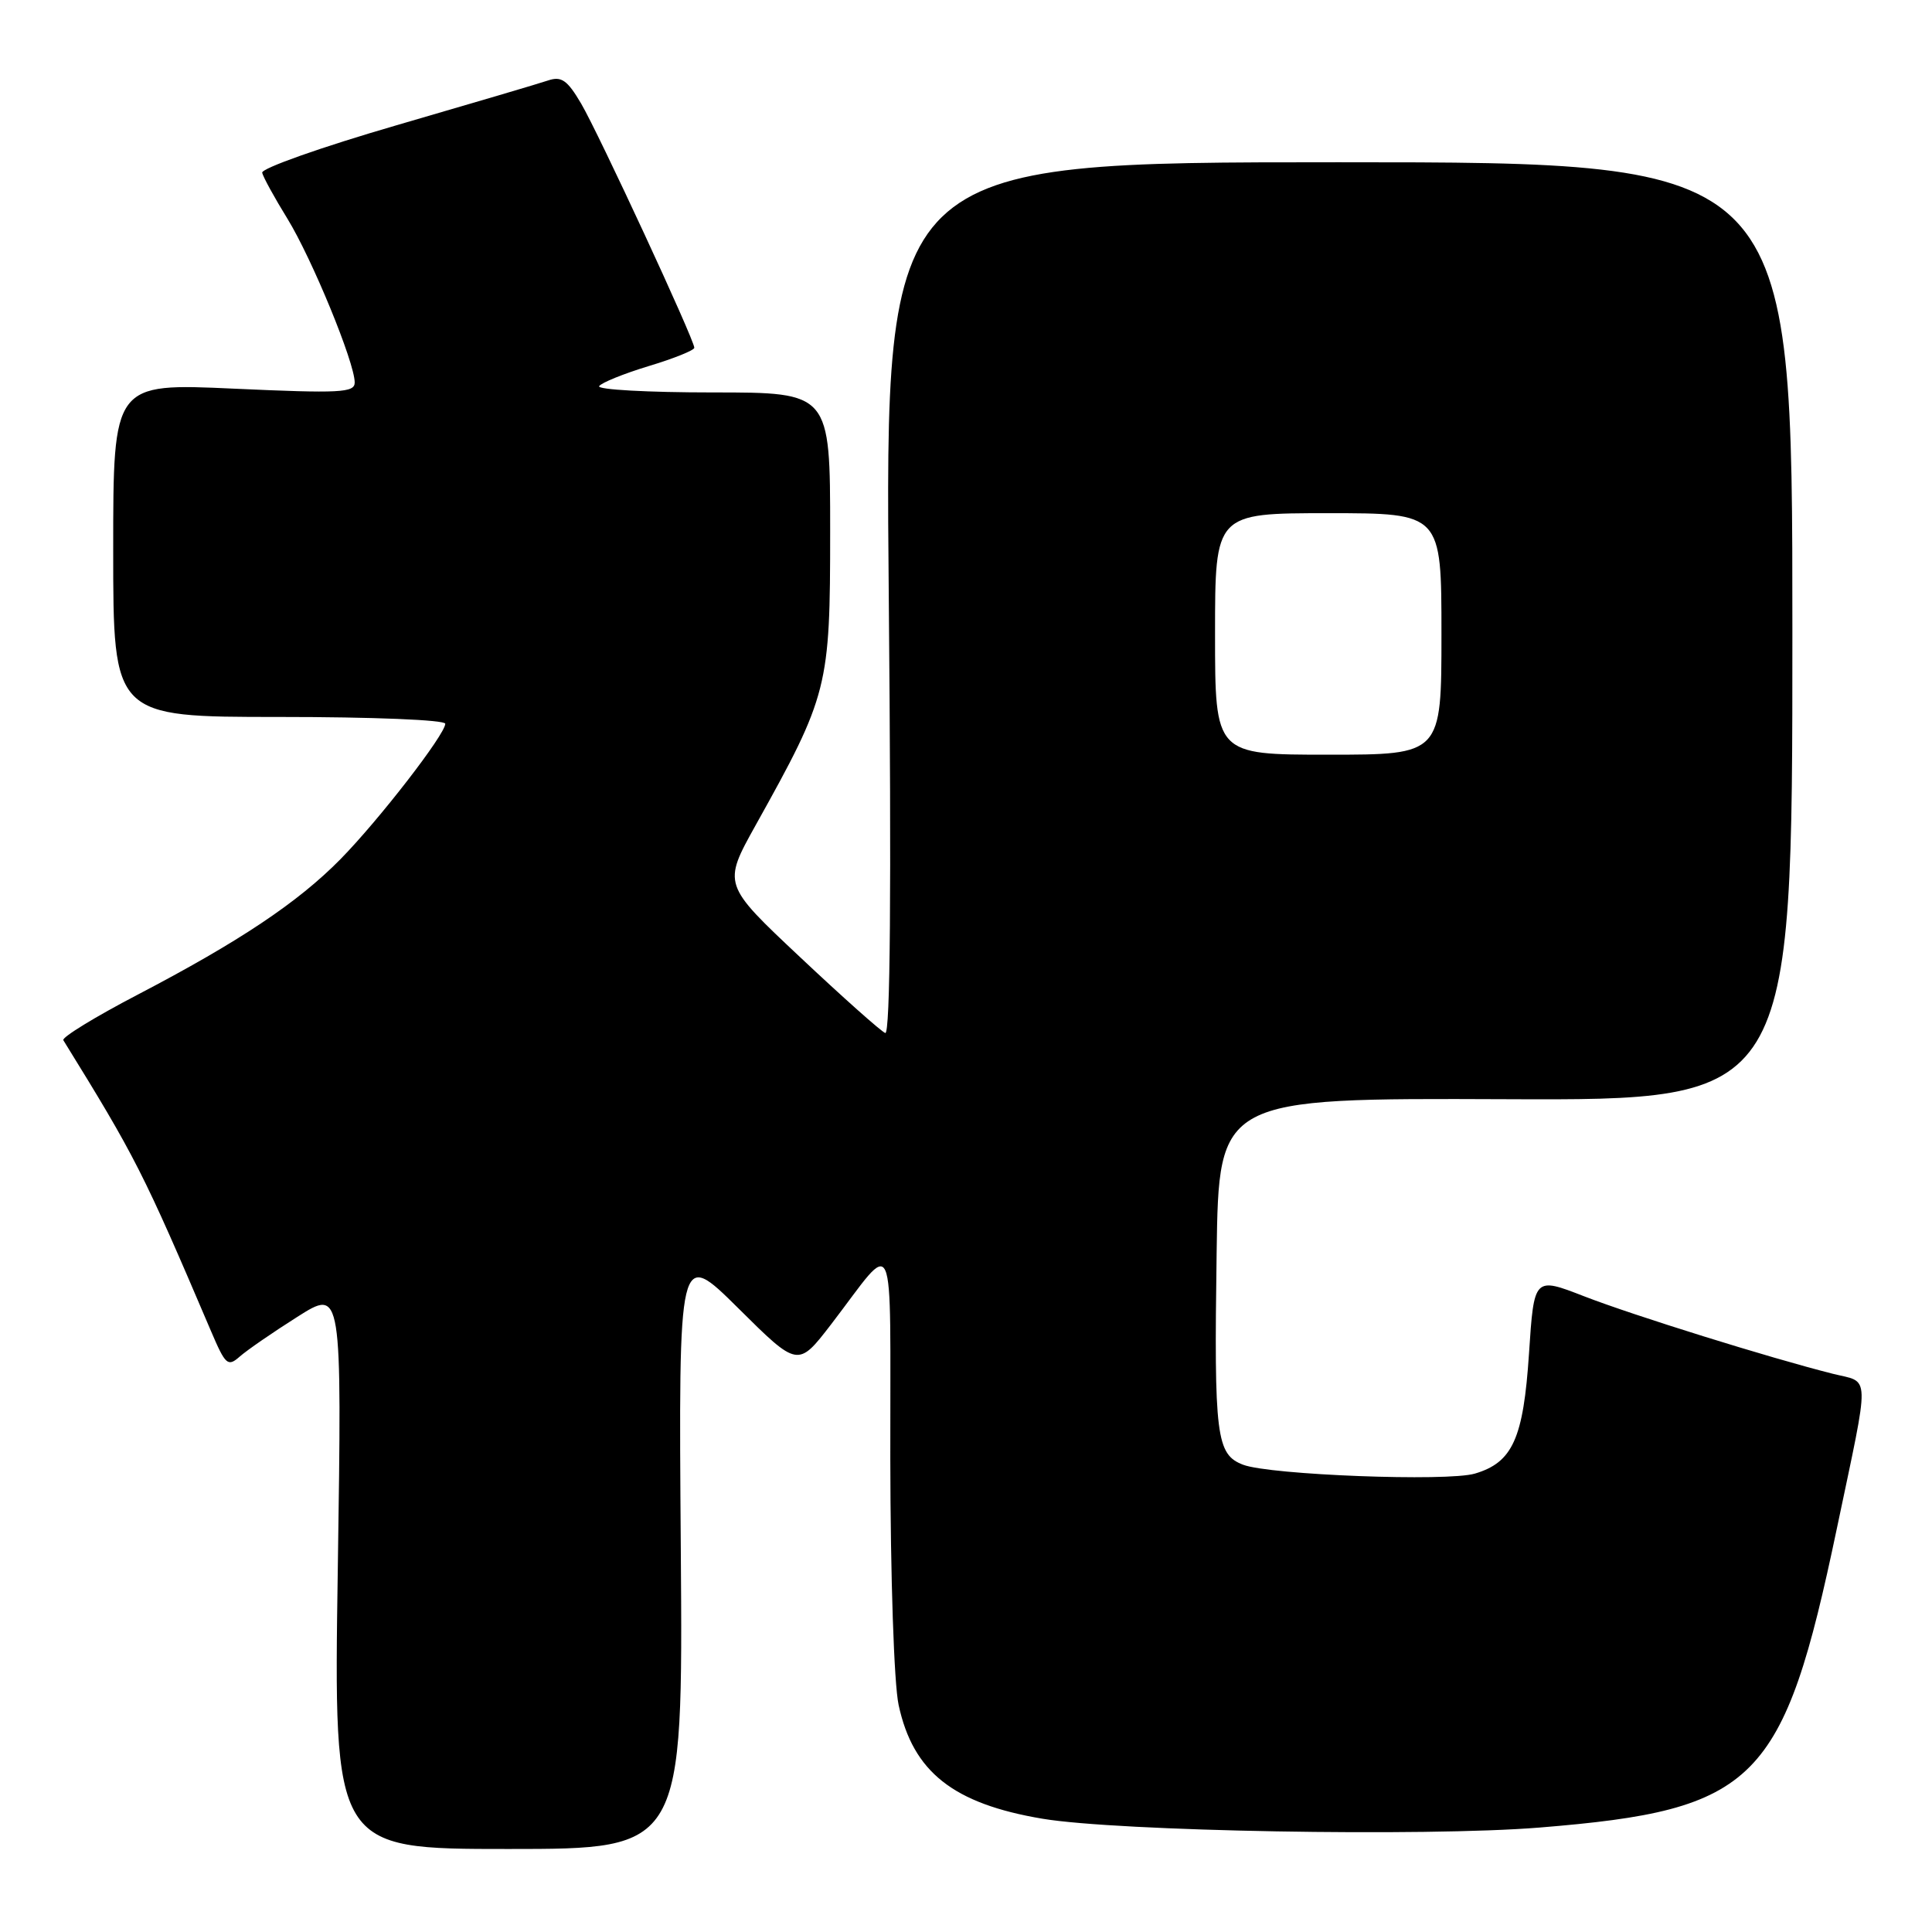 <?xml version="1.0" encoding="UTF-8" standalone="no"?>
<!DOCTYPE svg PUBLIC "-//W3C//DTD SVG 1.1//EN" "http://www.w3.org/Graphics/SVG/1.1/DTD/svg11.dtd" >
<svg xmlns="http://www.w3.org/2000/svg" xmlns:xlink="http://www.w3.org/1999/xlink" version="1.1" viewBox="0 0 256 256">
 <g >
 <path fill="currentColor"
d=" M 90.21 205.25 C 89.91 165.50 89.91 165.50 97.82 173.34 C 105.73 181.19 105.73 181.19 110.12 175.49 C 118.87 164.09 117.93 161.96 117.97 193.20 C 117.99 209.03 118.46 223.05 119.07 225.91 C 120.98 234.79 126.30 239.00 138.13 240.99 C 148.16 242.67 188.81 243.39 204.00 242.16 C 232.79 239.82 236.31 236.28 243.40 202.50 C 247.83 181.38 247.88 183.30 242.85 182.03 C 234.47 179.92 216.44 174.30 209.89 171.76 C 203.27 169.19 203.27 169.19 202.60 179.35 C 201.86 190.62 200.43 193.78 195.43 195.26 C 191.79 196.34 168.29 195.44 164.73 194.09 C 161.16 192.73 160.86 190.36 161.21 166.00 C 161.50 145.50 161.50 145.50 199.50 145.65 C 237.50 145.81 237.50 145.81 237.50 83.65 C 237.50 21.50 237.50 21.50 177.37 21.50 C 117.24 21.50 117.24 21.50 117.77 79.38 C 118.12 117.91 117.97 137.14 117.30 136.88 C 116.75 136.67 111.67 132.15 106.03 126.84 C 95.76 117.19 95.76 117.19 100.13 109.34 C 109.75 92.08 110.00 91.09 110.00 70.40 C 110.00 52.00 110.00 52.00 94.44 52.00 C 85.88 52.00 79.11 51.63 79.39 51.17 C 79.67 50.72 82.63 49.52 85.95 48.51 C 89.28 47.51 92.00 46.41 92.00 46.08 C 92.00 45.01 79.30 17.62 77.00 13.72 C 75.17 10.61 74.39 10.07 72.63 10.66 C 71.46 11.06 62.40 13.73 52.50 16.61 C 42.60 19.49 34.61 22.31 34.74 22.89 C 34.87 23.46 36.37 26.20 38.08 28.97 C 41.34 34.28 47.00 48.04 47.00 50.68 C 47.00 52.04 45.10 52.14 31.00 51.50 C 15.00 50.77 15.00 50.77 15.00 72.89 C 15.00 95.00 15.00 95.00 37.00 95.00 C 49.39 95.00 59.00 95.39 59.00 95.90 C 59.00 97.30 50.21 108.66 45.10 113.86 C 39.47 119.58 31.72 124.76 18.24 131.80 C 12.60 134.74 8.17 137.46 8.39 137.83 C 17.94 153.28 18.96 155.28 27.96 176.38 C 29.88 180.88 30.18 181.15 31.77 179.75 C 32.72 178.91 36.16 176.54 39.40 174.49 C 45.31 170.74 45.31 170.74 44.76 207.87 C 44.20 245.00 44.20 245.00 67.35 245.00 C 90.50 245.00 90.50 245.00 90.21 205.25 Z  M 161.00 84.00 C 161.00 68.00 161.00 68.00 176.00 68.00 C 191.00 68.00 191.00 68.00 191.00 84.00 C 191.00 100.00 191.00 100.00 176.00 100.00 C 161.00 100.00 161.00 100.00 161.00 84.00 Z "/>
</g>
</svg>